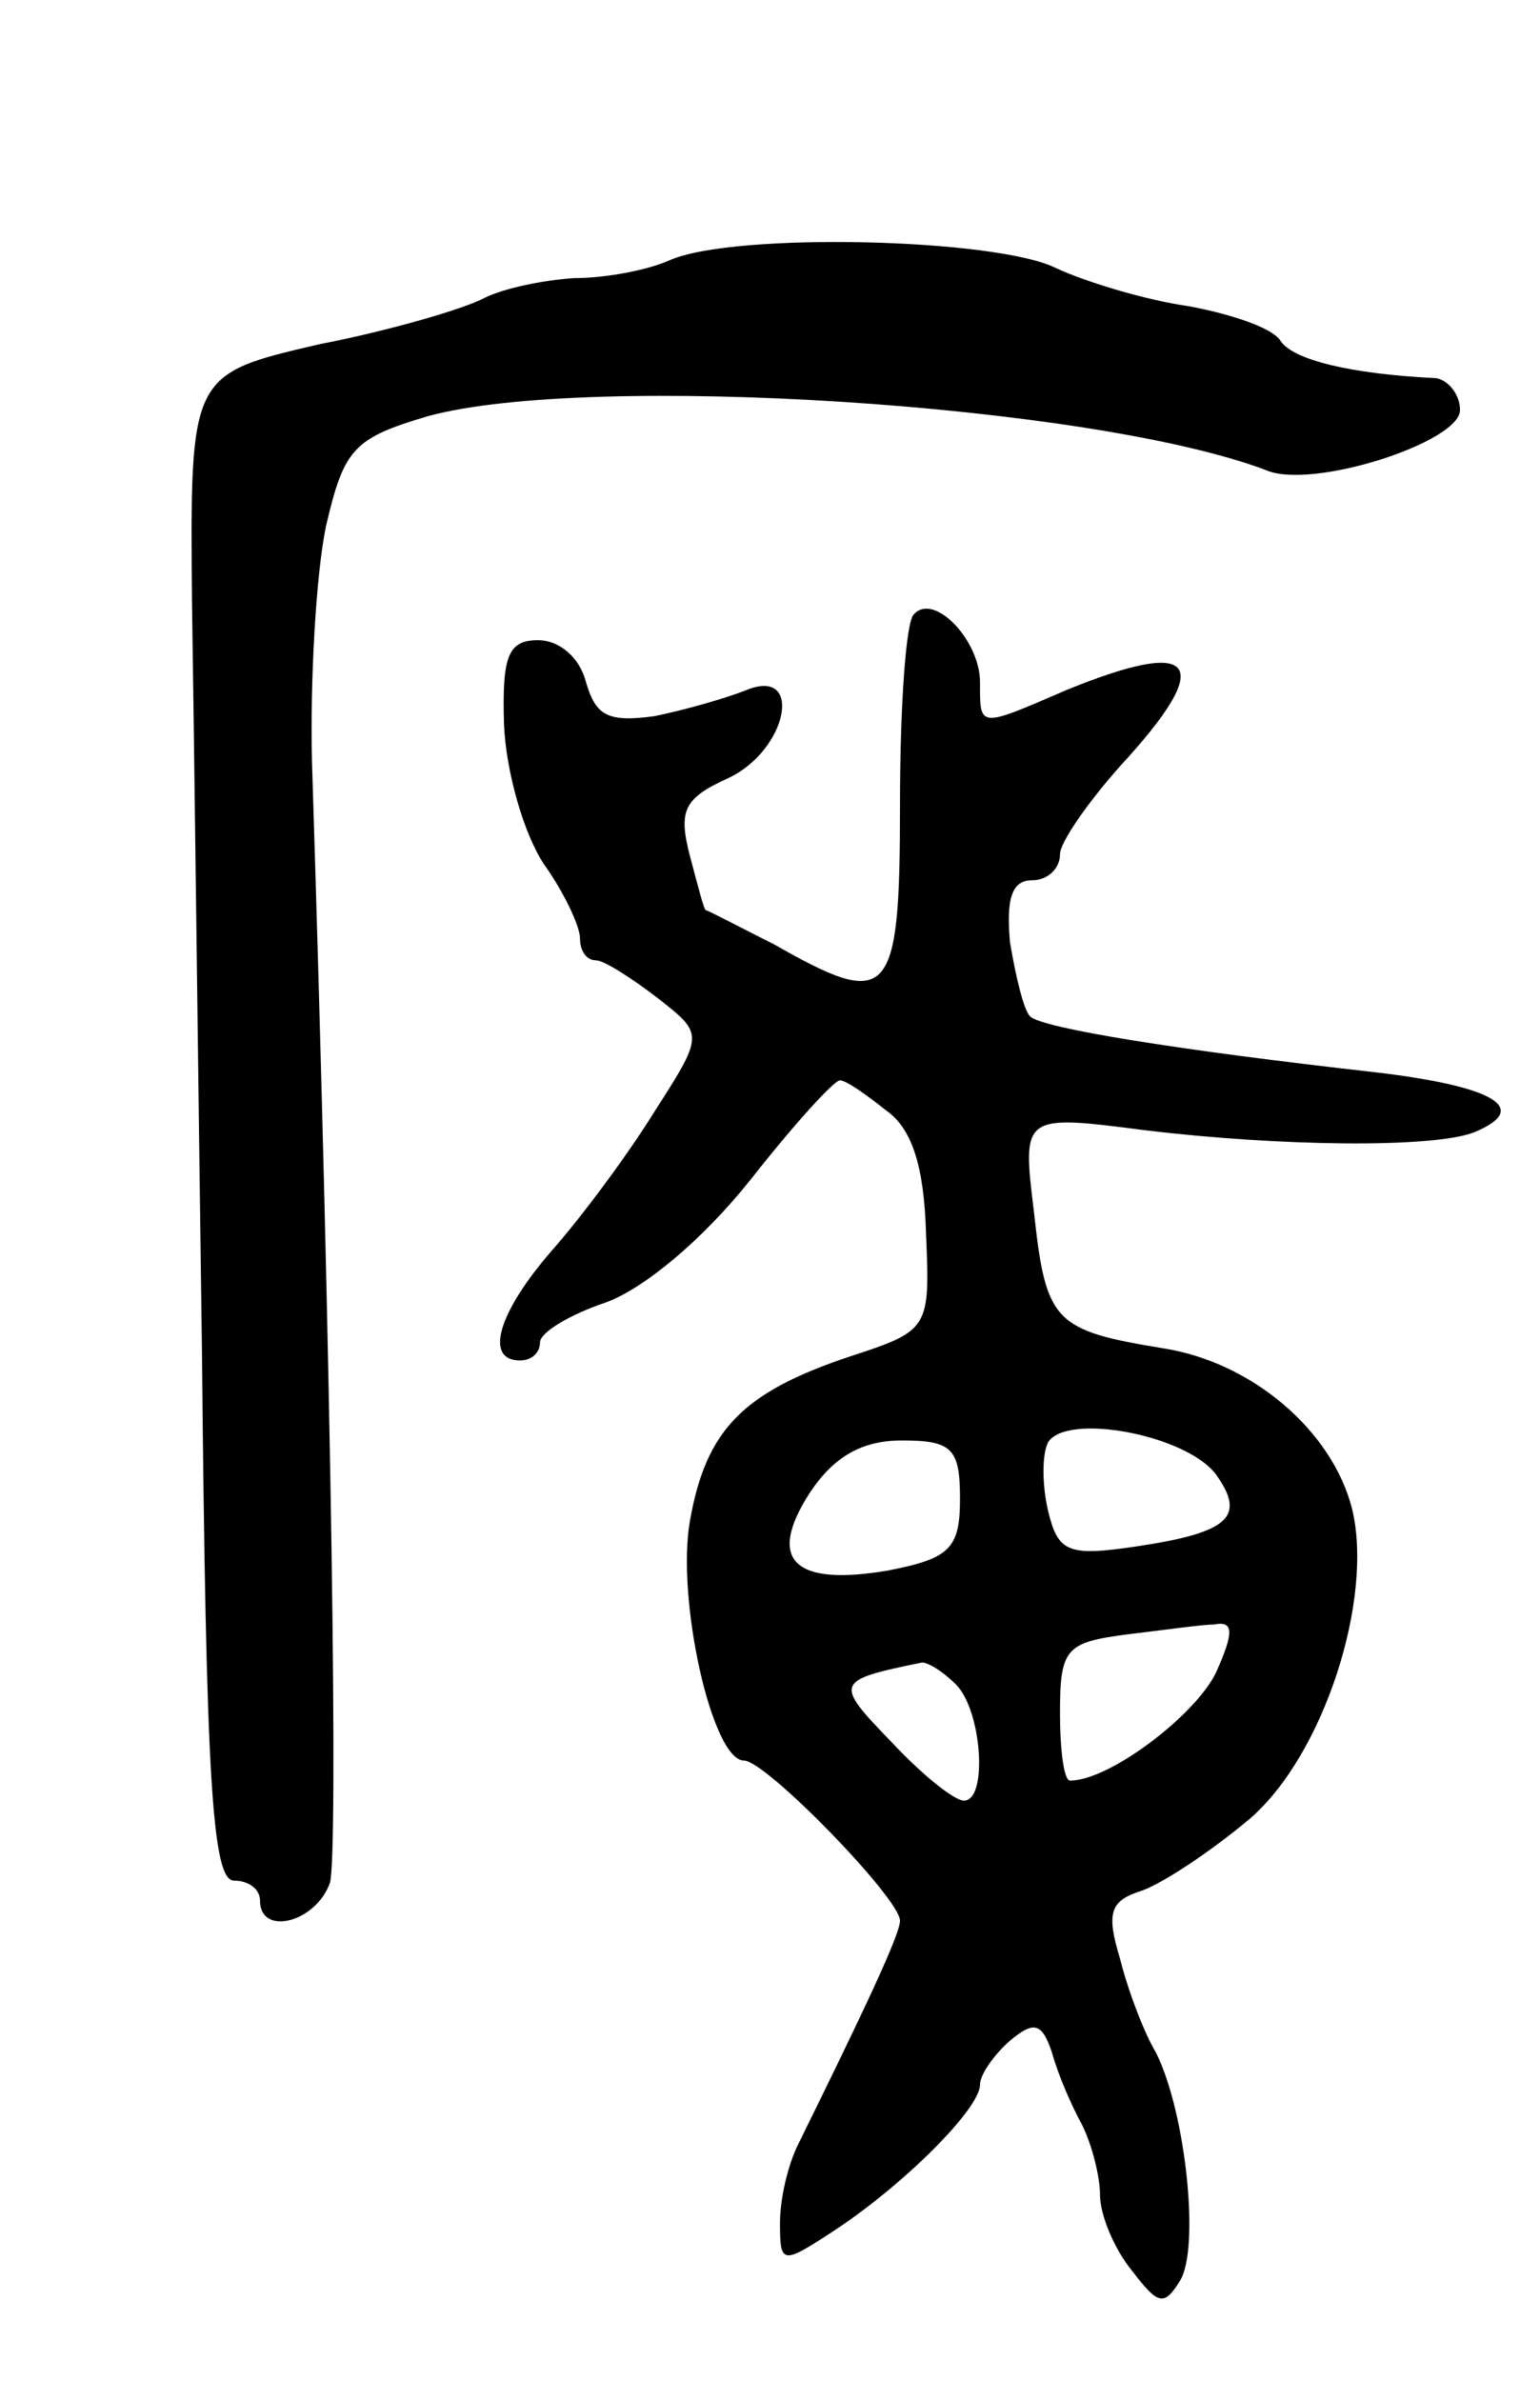 <svg version="1.0" xmlns="http://www.w3.org/2000/svg"
 width="77pt" height="119pt" viewBox="0 0 77 119"
 preserveAspectRatio="xMidYMid meet">
<g transform="translate(0,119) scale(0.1,-0.1)"
fill="#000000" stroke="none">
<path d="M335 1060 c-11 -5 -32 -9 -48 -9 -15 -1 -35 -5 -45 -10 -9 -5 -46
-16 -82 -23 -65 -15 -65 -15 -64 -129 1 -63 3 -232 5 -376 2 -211 5 -263 16
-263 7 0 13 -4 13 -10 0 -18 28 -11 35 9 4 15 1 245 -9 560 -1 41 2 94 7 118
9 39 14 44 51 55 81 22 332 6 419 -27 23 -10 97 14 97 30 0 8 -6 15 -12 16
-42 2 -72 9 -78 19 -4 6 -24 13 -46 17 -21 3 -51 12 -66 19 -30 15 -161 18
-193 4z"/>
<path d="M457 883 c-4 -3 -7 -46 -7 -95 0 -98 -5 -103 -63 -70 -18 9 -33 17
-34 17 -1 0 -4 12 -8 27 -6 23 -3 29 19 39 30 14 38 56 9 44 -10 -4 -31 -10
-46 -13 -23 -3 -29 0 -34 17 -3 12 -13 21 -24 21 -15 0 -18 -8 -17 -42 1 -24
10 -55 20 -70 10 -14 18 -31 18 -37 0 -6 3 -11 8 -11 4 0 18 -9 31 -19 23 -18
23 -18 -2 -57 -13 -21 -36 -52 -51 -69 -27 -31 -34 -55 -16 -55 6 0 10 4 10 9
0 5 15 14 33 20 19 7 48 31 72 61 22 28 42 50 45 50 3 0 13 -7 23 -15 13 -9
19 -28 20 -61 2 -48 2 -49 -38 -62 -54 -18 -72 -37 -80 -82 -7 -39 11 -120 27
-120 11 0 78 -69 78 -80 0 -7 -18 -45 -51 -112 -5 -10 -9 -27 -9 -39 0 -21 1
-21 27 -4 35 23 73 61 73 73 0 5 7 15 15 22 12 10 16 9 21 -6 3 -11 10 -27 15
-36 5 -10 9 -26 9 -35 0 -10 7 -27 16 -38 13 -17 16 -18 24 -5 10 16 3 84 -12
114 -6 10 -14 31 -18 47 -7 23 -5 29 11 34 11 4 35 20 54 36 37 32 62 110 51
155 -10 39 -50 73 -94 80 -55 9 -59 13 -65 68 -6 49 -6 49 56 41 67 -8 143 -9
164 -1 29 12 10 23 -49 30 -98 11 -167 22 -173 28 -3 3 -7 19 -10 37 -2 22 1
31 11 31 8 0 14 6 14 13 0 6 14 26 30 44 48 52 39 65 -27 38 -44 -19 -43 -19
-43 4 0 21 -23 45 -33 34z m151 -430 c15 -21 7 -29 -40 -36 -34 -5 -39 -3 -44
18 -3 13 -3 28 0 34 9 15 69 4 84 -16z m-128 -12 c0 -25 -5 -30 -36 -36 -47
-8 -61 5 -39 39 12 18 26 26 46 26 25 0 29 -4 29 -29z m128 -87 c-10 -21 -53
-54 -73 -54 -3 0 -5 15 -5 34 0 32 3 35 33 39 17 2 38 5 44 5 10 2 10 -4 1
-24z m-130 -6 c13 -13 16 -58 4 -58 -5 0 -21 13 -36 29 -29 30 -29 31 15 40 3
0 10 -4 17 -11z"/>
</g>
</svg>
